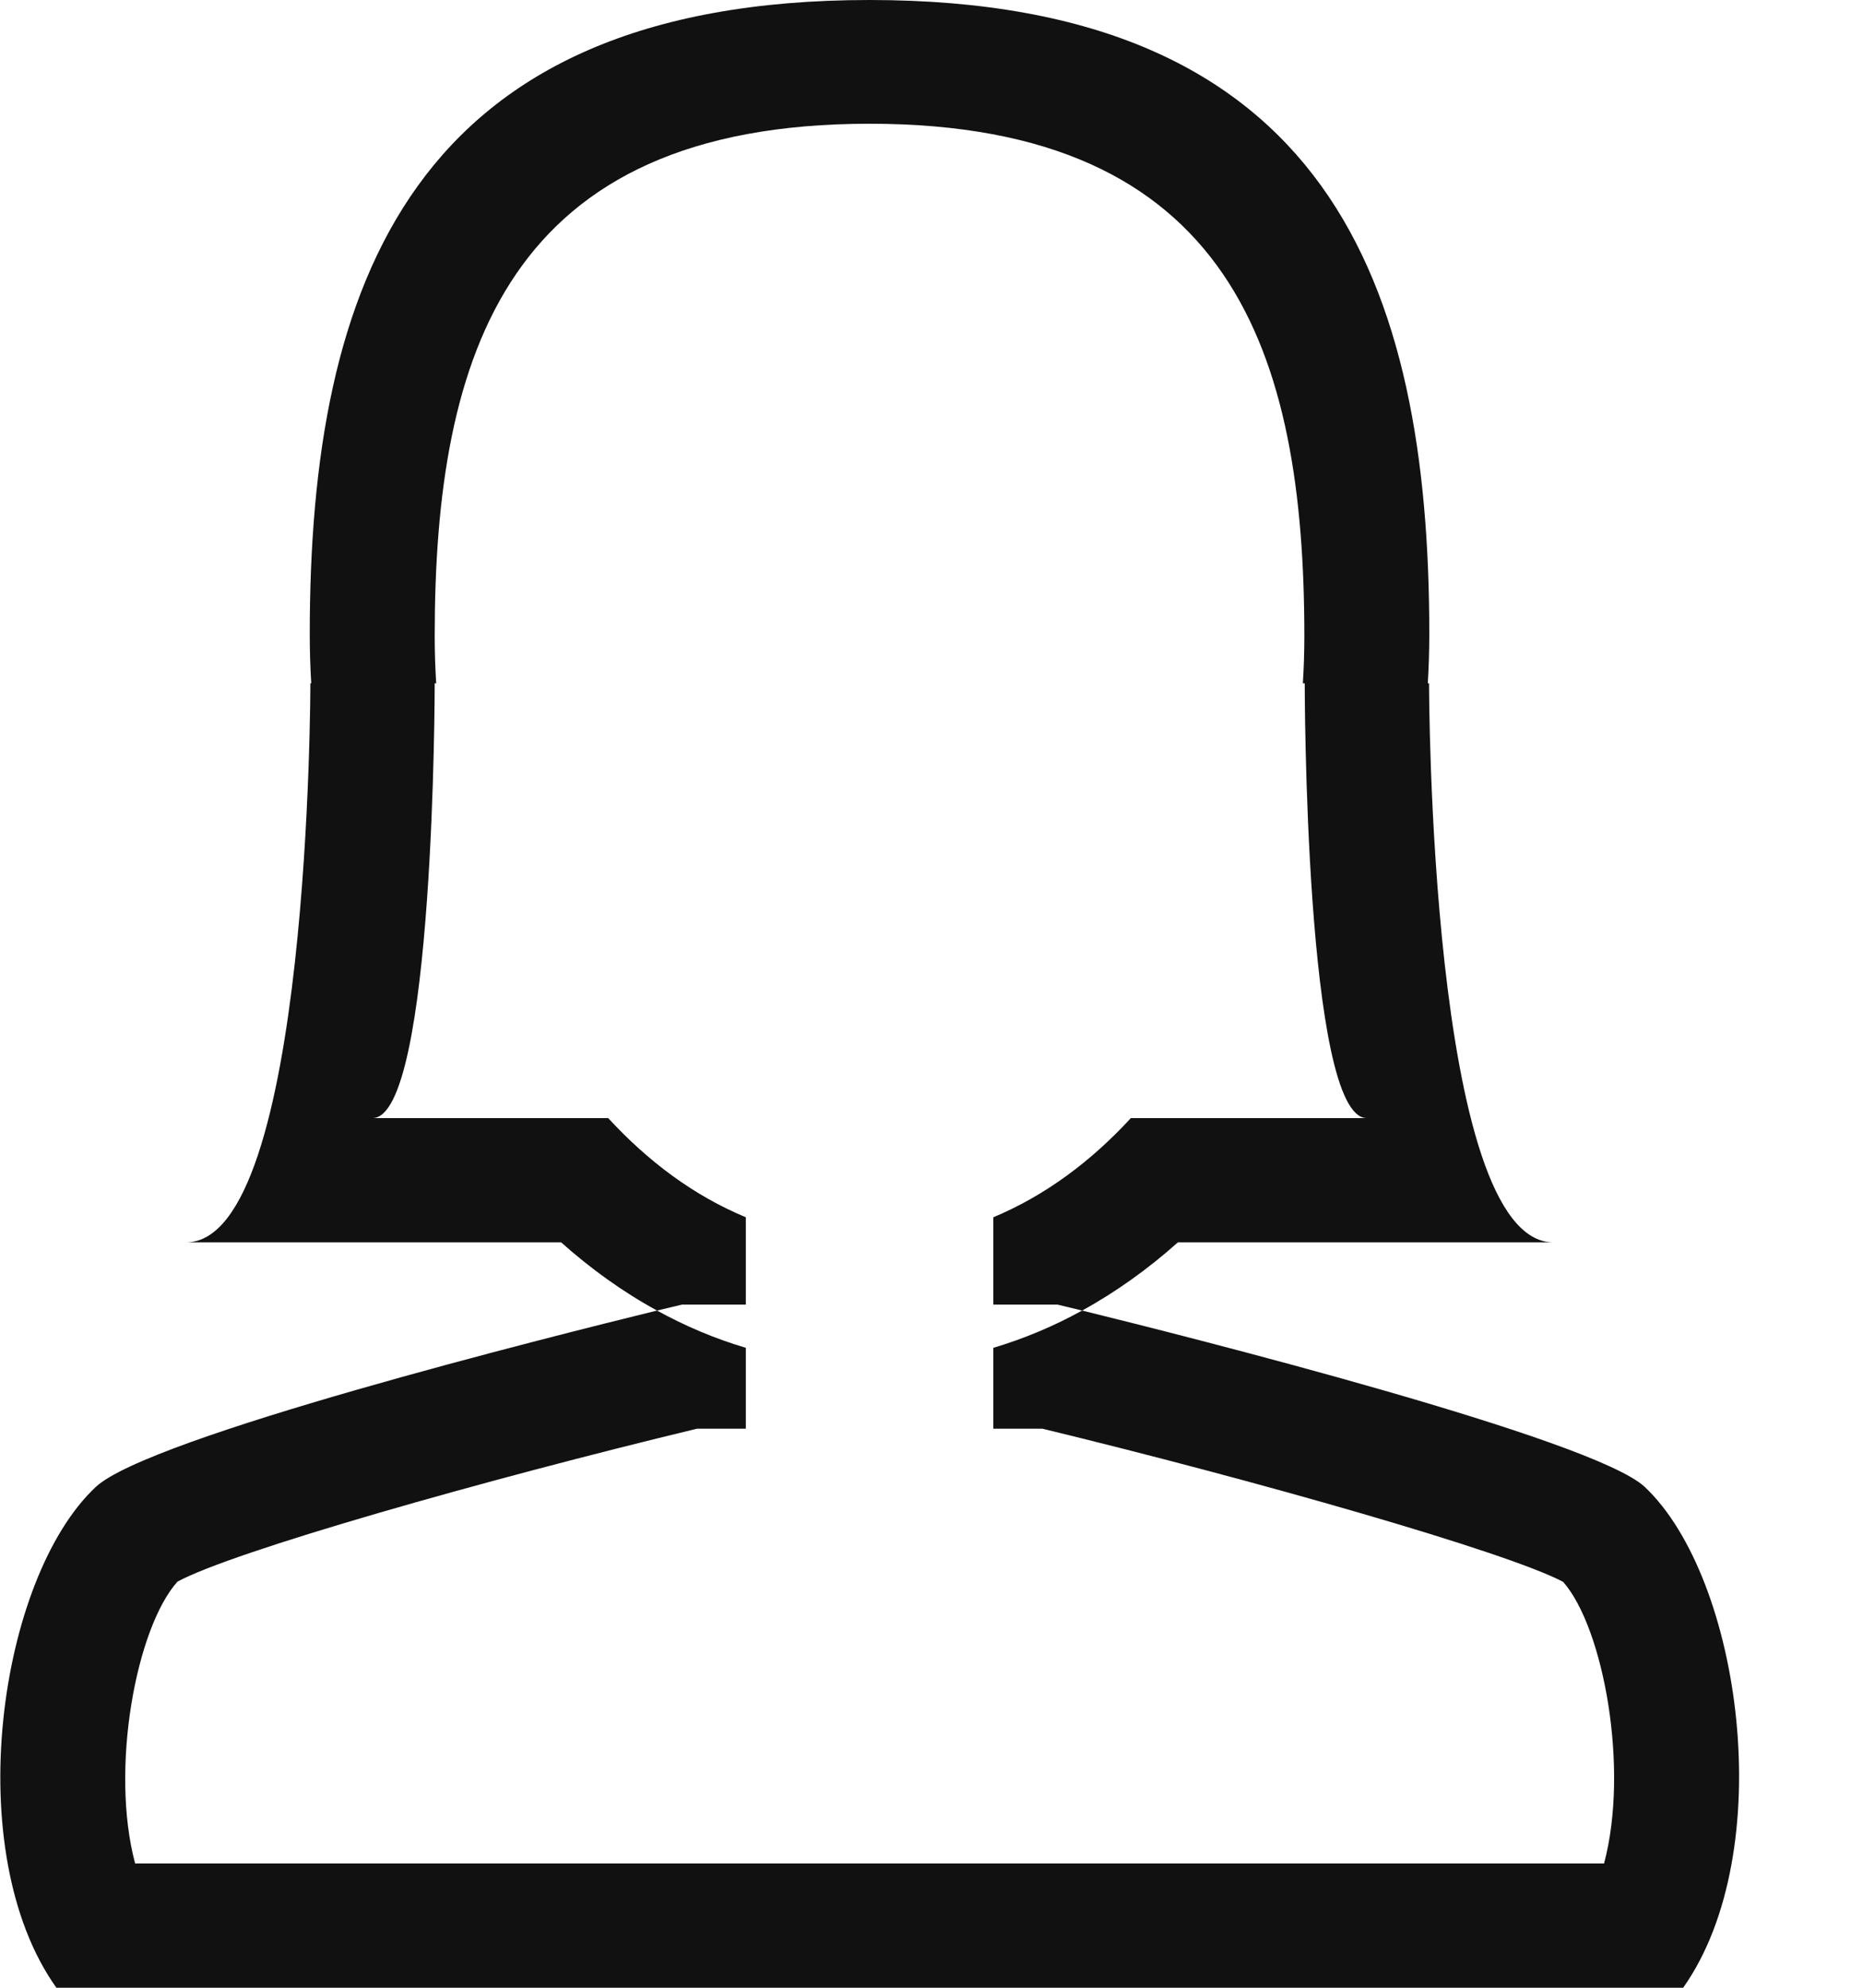 <svg width="15" height="16" viewBox="0 0 15 16" fill="none" xmlns="http://www.w3.org/2000/svg">
<path fill-rule="evenodd" clip-rule="evenodd" d="M7.001 -0C3.314 -0 2.494 2.285 2.494 5.104C2.494 5.236 2.498 5.368 2.506 5.5H2.499C2.499 5.5 2.499 10 1.498 10H4.518C4.757 10.213 5.015 10.399 5.29 10.549C4.442 10.757 1.198 11.568 0.771 11.969C-0.011 12.701 -0.328 14.902 0.454 16H13.552C14.328 14.902 14.02 12.701 13.243 11.969C12.833 11.582 9.559 10.757 8.713 10.549C8.988 10.398 9.245 10.213 9.484 10H12.507C11.506 10 11.506 5.5 11.506 5.5H11.496C11.504 5.368 11.508 5.236 11.508 5.104C11.508 2.285 10.688 -0 7.001 -0ZM7.998 10.849C8.247 10.775 8.486 10.674 8.713 10.549C8.587 10.518 8.514 10.501 8.514 10.501H7.998V9.798C8.413 9.625 8.784 9.349 9.105 9H11.005C10.505 9 10.505 5.5 10.505 5.5H10.49C10.498 5.373 10.502 5.247 10.502 5.122C10.502 2.843 9.919 0.996 7.001 0.996C4.083 0.996 3.5 2.843 3.5 5.122C3.5 5.247 3.504 5.373 3.512 5.5H3.5C3.5 5.5 3.5 9 2.999 9H4.897C5.218 9.349 5.589 9.626 6.005 9.798V10.501H5.492C5.492 10.501 5.418 10.518 5.29 10.549C5.517 10.674 5.755 10.775 6.005 10.849V11.5H5.612C3.898 11.913 1.879 12.487 1.429 12.731C1.097 13.101 0.884 14.237 1.088 15H12.915C13.119 14.238 12.912 13.106 12.586 12.733C12.128 12.491 10.109 11.916 8.393 11.5H7.998V10.849Z" fill="#111111"/>
</svg>
